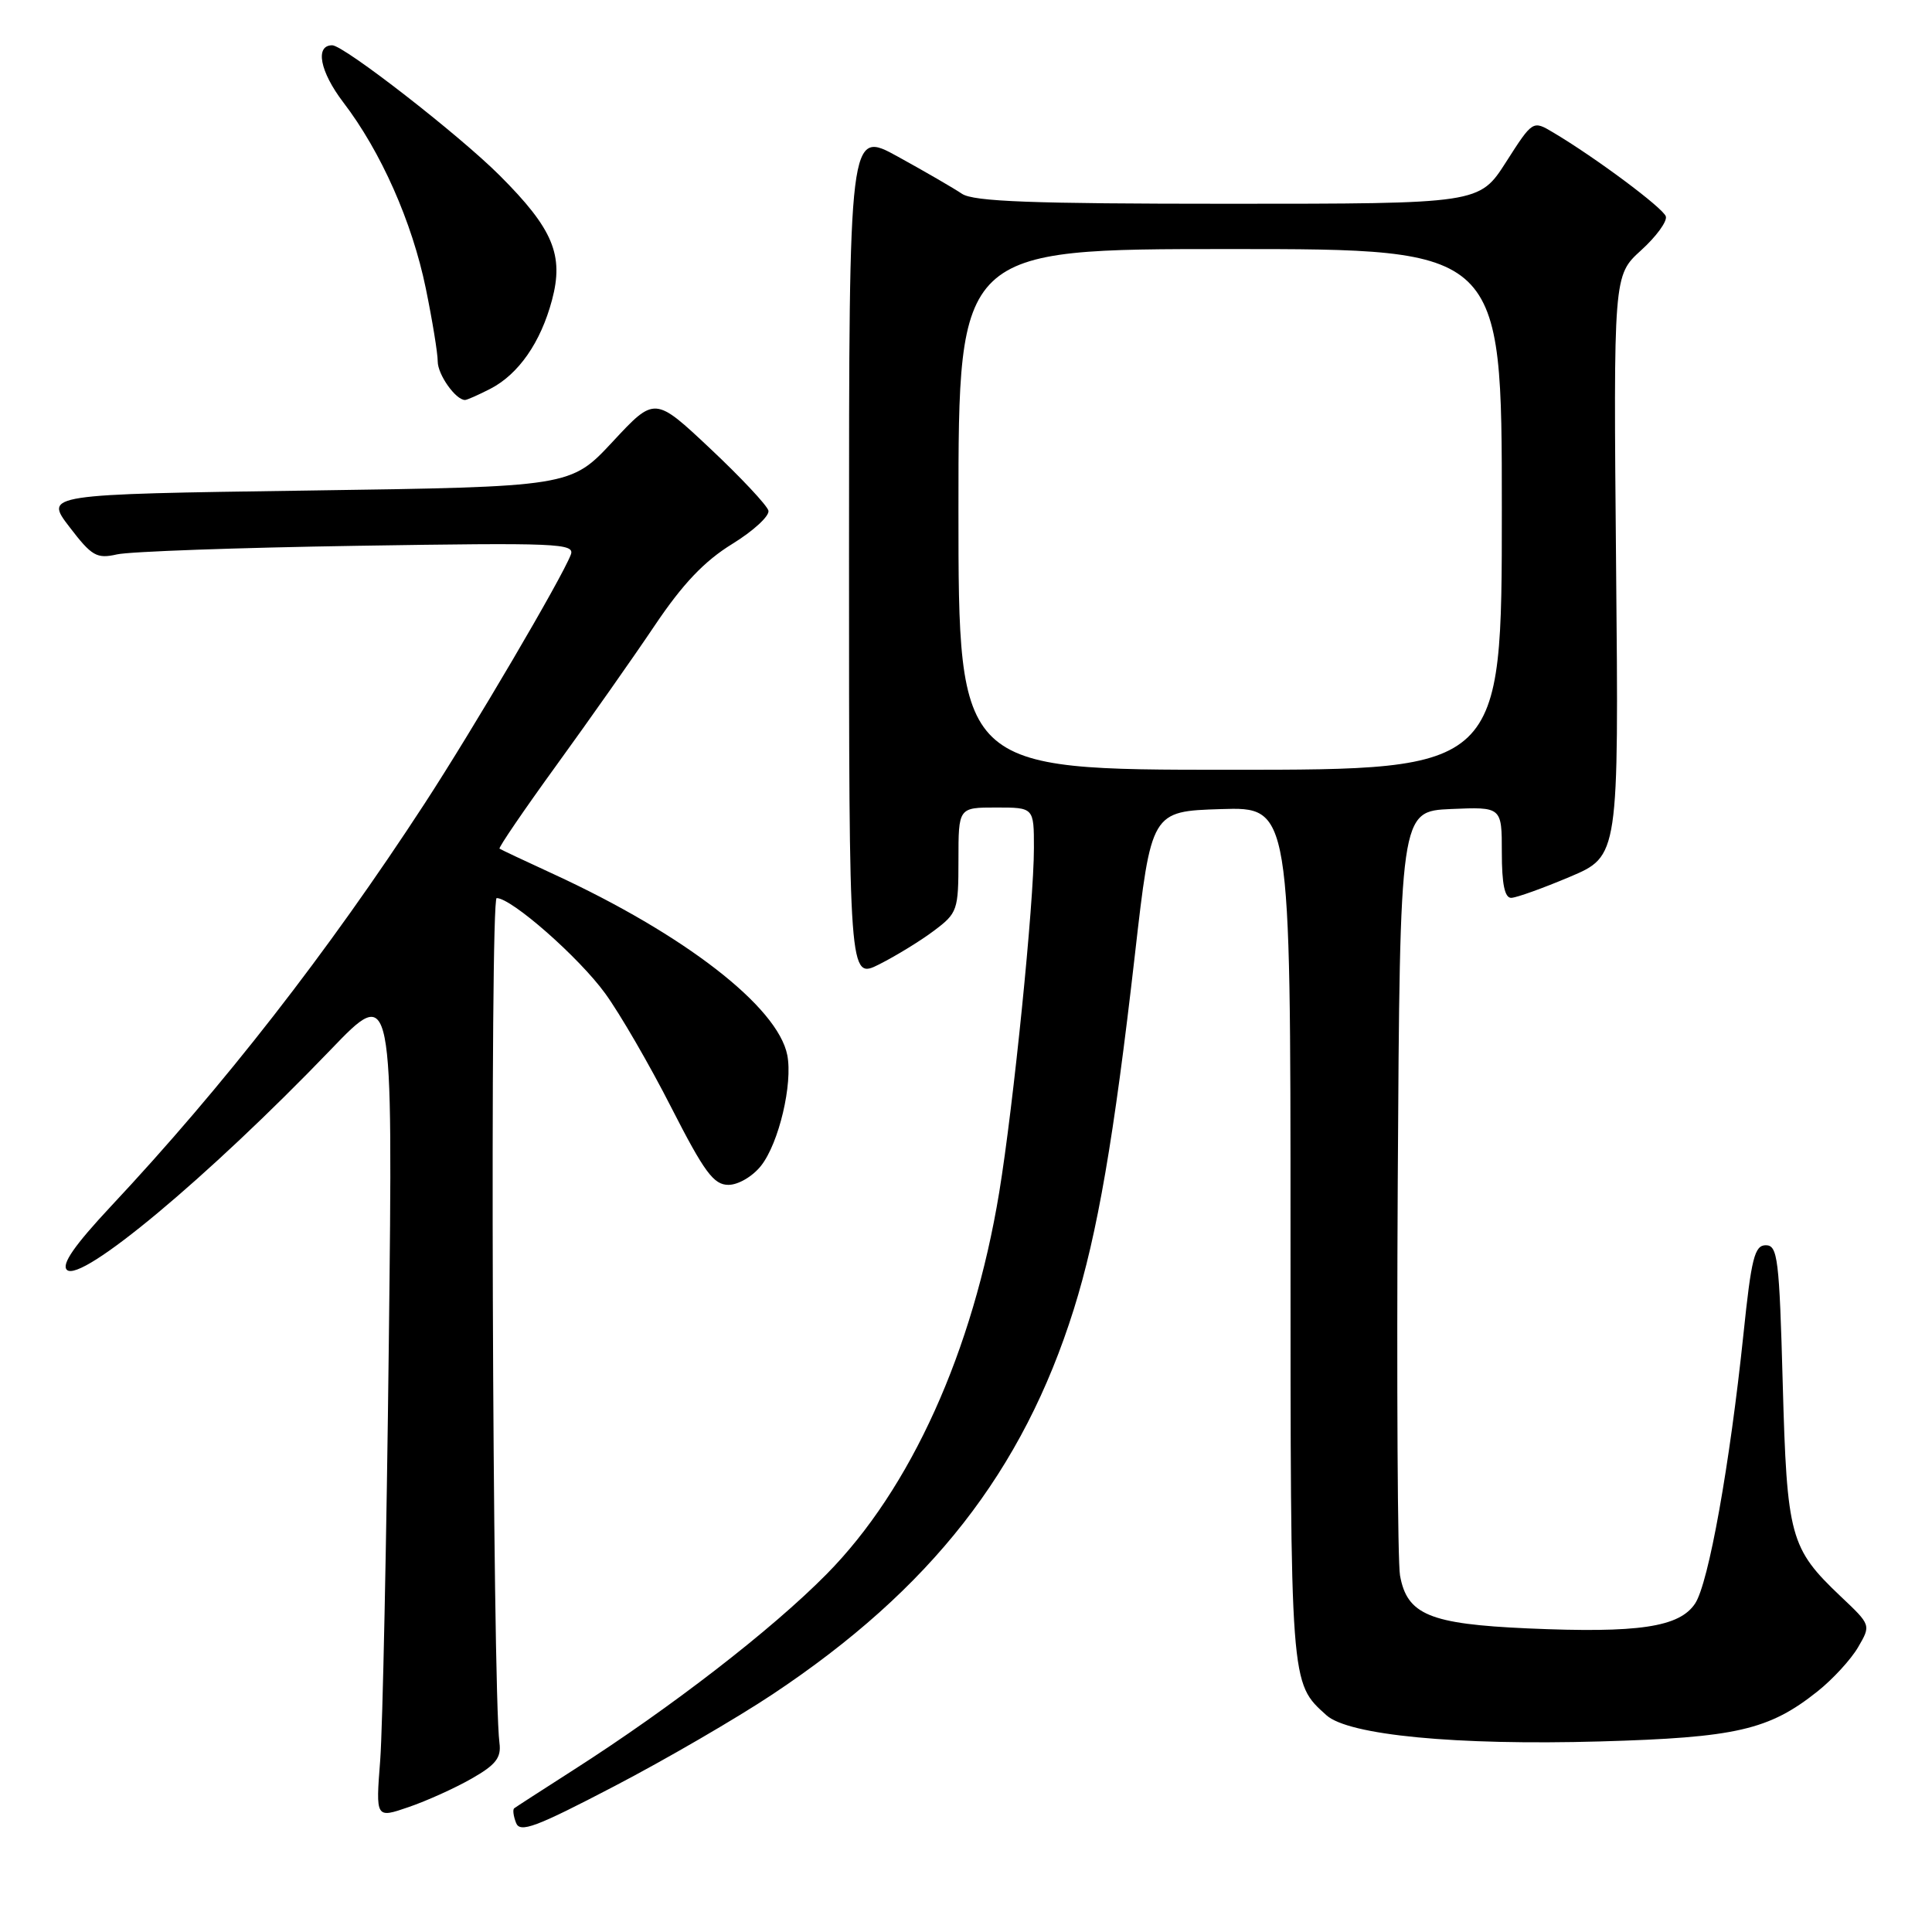 <?xml version="1.0" encoding="UTF-8" standalone="no"?>
<!DOCTYPE svg PUBLIC "-//W3C//DTD SVG 1.1//EN" "http://www.w3.org/Graphics/SVG/1.1/DTD/svg11.dtd" >
<svg xmlns="http://www.w3.org/2000/svg" xmlns:xlink="http://www.w3.org/1999/xlink" version="1.1" viewBox="0 0 256 256">
 <g >
 <path fill="currentColor"
d=" M 102.39 224.49 C 123.34 210.55 135.54 194.95 142.28 173.50 C 145.42 163.49 147.61 150.79 150.38 126.50 C 152.55 107.50 152.55 107.50 161.78 107.21 C 171.00 106.92 171.00 106.92 171.00 163.51 C 171.00 223.63 170.95 222.93 175.75 227.27 C 178.67 229.92 192.95 231.29 212.00 230.75 C 230.04 230.24 234.40 229.24 240.84 224.11 C 242.85 222.51 245.27 219.88 246.21 218.26 C 247.92 215.33 247.92 215.33 243.92 211.55 C 237.18 205.15 236.78 203.69 236.22 183.28 C 235.77 166.77 235.55 165.00 233.98 165.00 C 232.49 165.00 232.06 166.72 231.02 176.75 C 229.20 194.14 226.41 209.72 224.62 212.46 C 222.55 215.61 217.13 216.42 202.39 215.77 C 189.43 215.19 186.44 213.95 185.51 208.76 C 185.19 206.97 185.06 183.45 185.21 156.50 C 185.50 107.50 185.50 107.50 192.25 107.20 C 199.00 106.91 199.00 106.91 199.00 112.95 C 199.00 117.14 199.38 118.99 200.25 118.97 C 200.94 118.95 204.43 117.70 208.00 116.19 C 214.50 113.44 214.50 113.44 214.14 74.97 C 213.79 36.50 213.79 36.50 217.45 33.17 C 219.47 31.34 220.94 29.32 220.73 28.67 C 220.36 27.55 211.43 20.89 205.80 17.55 C 203.10 15.94 203.10 15.94 199.56 21.47 C 196.02 27.00 196.02 27.00 162.73 27.00 C 136.76 27.00 129.01 26.71 127.47 25.68 C 126.39 24.95 122.58 22.74 119.00 20.77 C 112.50 17.18 112.50 17.18 112.50 73.48 C 112.50 129.79 112.50 129.79 116.50 127.78 C 118.70 126.67 121.96 124.68 123.75 123.33 C 126.87 120.99 127.00 120.62 127.00 113.95 C 127.00 107.00 127.00 107.00 132.00 107.00 C 137.00 107.00 137.00 107.00 137.00 112.36 C 137.00 119.68 134.30 146.40 132.40 158.00 C 128.93 179.05 120.68 197.30 109.51 208.60 C 102.24 215.96 88.96 226.23 76.00 234.52 C 71.88 237.16 68.33 239.45 68.13 239.61 C 67.92 239.78 68.03 240.64 68.38 241.54 C 68.90 242.90 70.97 242.13 81.35 236.71 C 88.15 233.17 97.61 227.67 102.39 224.49 Z  M 62.50 235.67 C 65.70 233.85 66.44 232.90 66.18 230.95 C 65.25 223.81 64.90 119.00 65.81 119.00 C 67.78 119.00 76.73 126.86 80.20 131.65 C 82.14 134.32 86.08 141.11 88.95 146.75 C 93.33 155.33 94.57 157.00 96.52 157.00 C 97.83 157.00 99.73 155.88 100.85 154.46 C 103.21 151.46 105.06 143.62 104.32 139.81 C 103.06 133.40 90.71 123.83 73.36 115.83 C 69.59 114.10 66.36 112.57 66.19 112.45 C 66.03 112.32 69.43 107.33 73.76 101.36 C 78.09 95.39 83.95 87.06 86.77 82.86 C 90.47 77.36 93.33 74.35 97.02 72.08 C 99.83 70.35 101.99 68.36 101.82 67.66 C 101.64 66.96 98.18 63.27 94.13 59.46 C 86.76 52.53 86.76 52.53 81.19 58.52 C 75.62 64.50 75.62 64.50 40.76 65.00 C 5.89 65.50 5.89 65.50 9.20 69.82 C 12.16 73.69 12.81 74.07 15.50 73.46 C 17.15 73.08 31.50 72.57 47.38 72.32 C 73.95 71.90 76.22 71.99 75.63 73.51 C 74.43 76.64 62.75 96.52 56.25 106.50 C 43.37 126.26 29.63 143.90 14.69 159.85 C 9.88 165.00 8.12 167.52 8.86 168.26 C 10.68 170.08 27.61 155.95 43.79 139.12 C 52.07 130.50 52.07 130.50 51.52 178.00 C 51.22 204.12 50.70 228.98 50.38 233.23 C 49.78 240.95 49.78 240.95 54.14 239.45 C 56.54 238.63 60.30 236.93 62.50 235.67 Z  M 64.97 51.52 C 68.72 49.58 71.64 45.38 73.14 39.77 C 74.74 33.79 73.29 30.33 66.21 23.25 C 60.83 17.87 45.56 6.00 44.02 6.00 C 41.71 6.00 42.39 9.49 45.48 13.55 C 50.49 20.10 54.61 29.41 56.42 38.21 C 57.29 42.45 58.00 46.80 58.00 47.89 C 58.00 49.64 60.38 53.00 61.62 53.00 C 61.88 53.00 63.39 52.33 64.97 51.52 Z  M 127.00 67.50 C 127.00 33.00 127.00 33.00 163.00 33.00 C 199.00 33.00 199.00 33.00 199.00 67.50 C 199.00 102.00 199.00 102.00 163.00 102.00 C 127.00 102.00 127.00 102.00 127.00 67.50 Z "/>
</g>
</svg>
